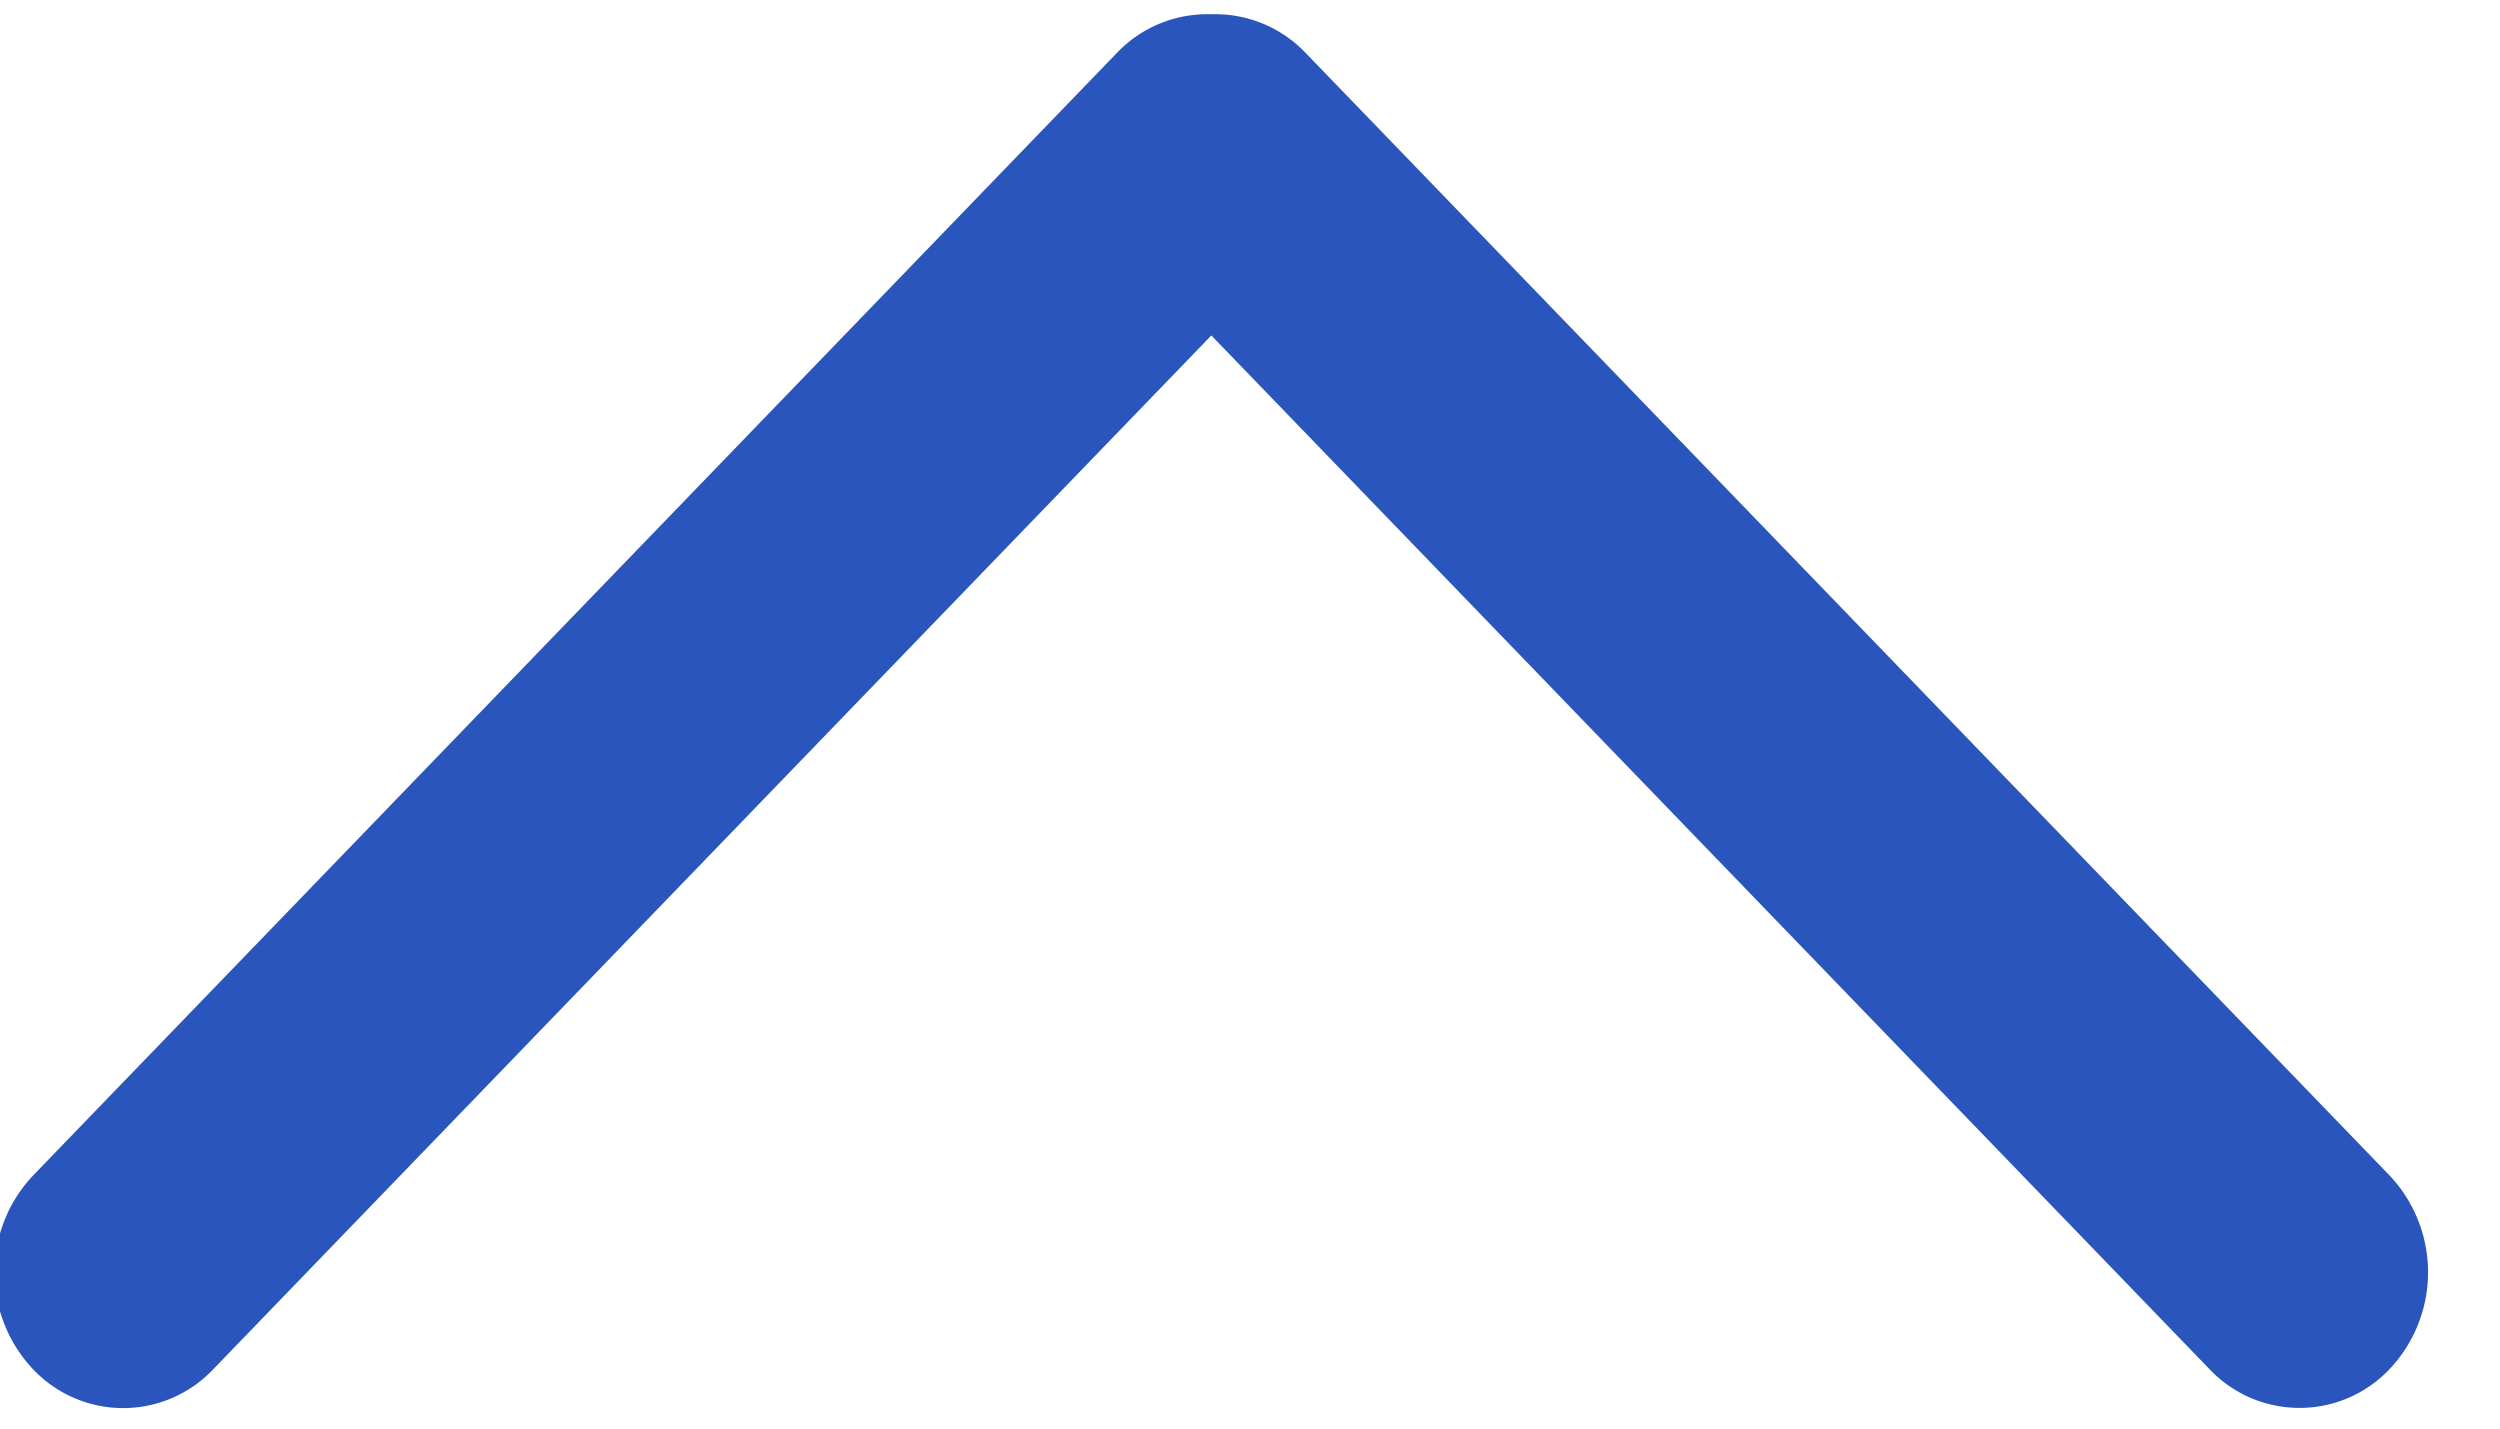 <svg width="14" height="8" viewBox="0 0 14 8" xmlns="http://www.w3.org/2000/svg"><title>AT/ICO/Arrow-Down Copy</title><path d="M6.784 1.878l-5.59 5.79a.694.694 0 0 1-1.018-.01.79.79 0 0 1 .01-1.076L6.253.298a.698.698 0 0 1 .53-.218.698.698 0 0 1 .53.218l6.068 6.284a.79.79 0 0 1 .01 1.075.694.694 0 0 1-1.018.01l-5.59-5.789z" fill="#2955BC"/></svg>